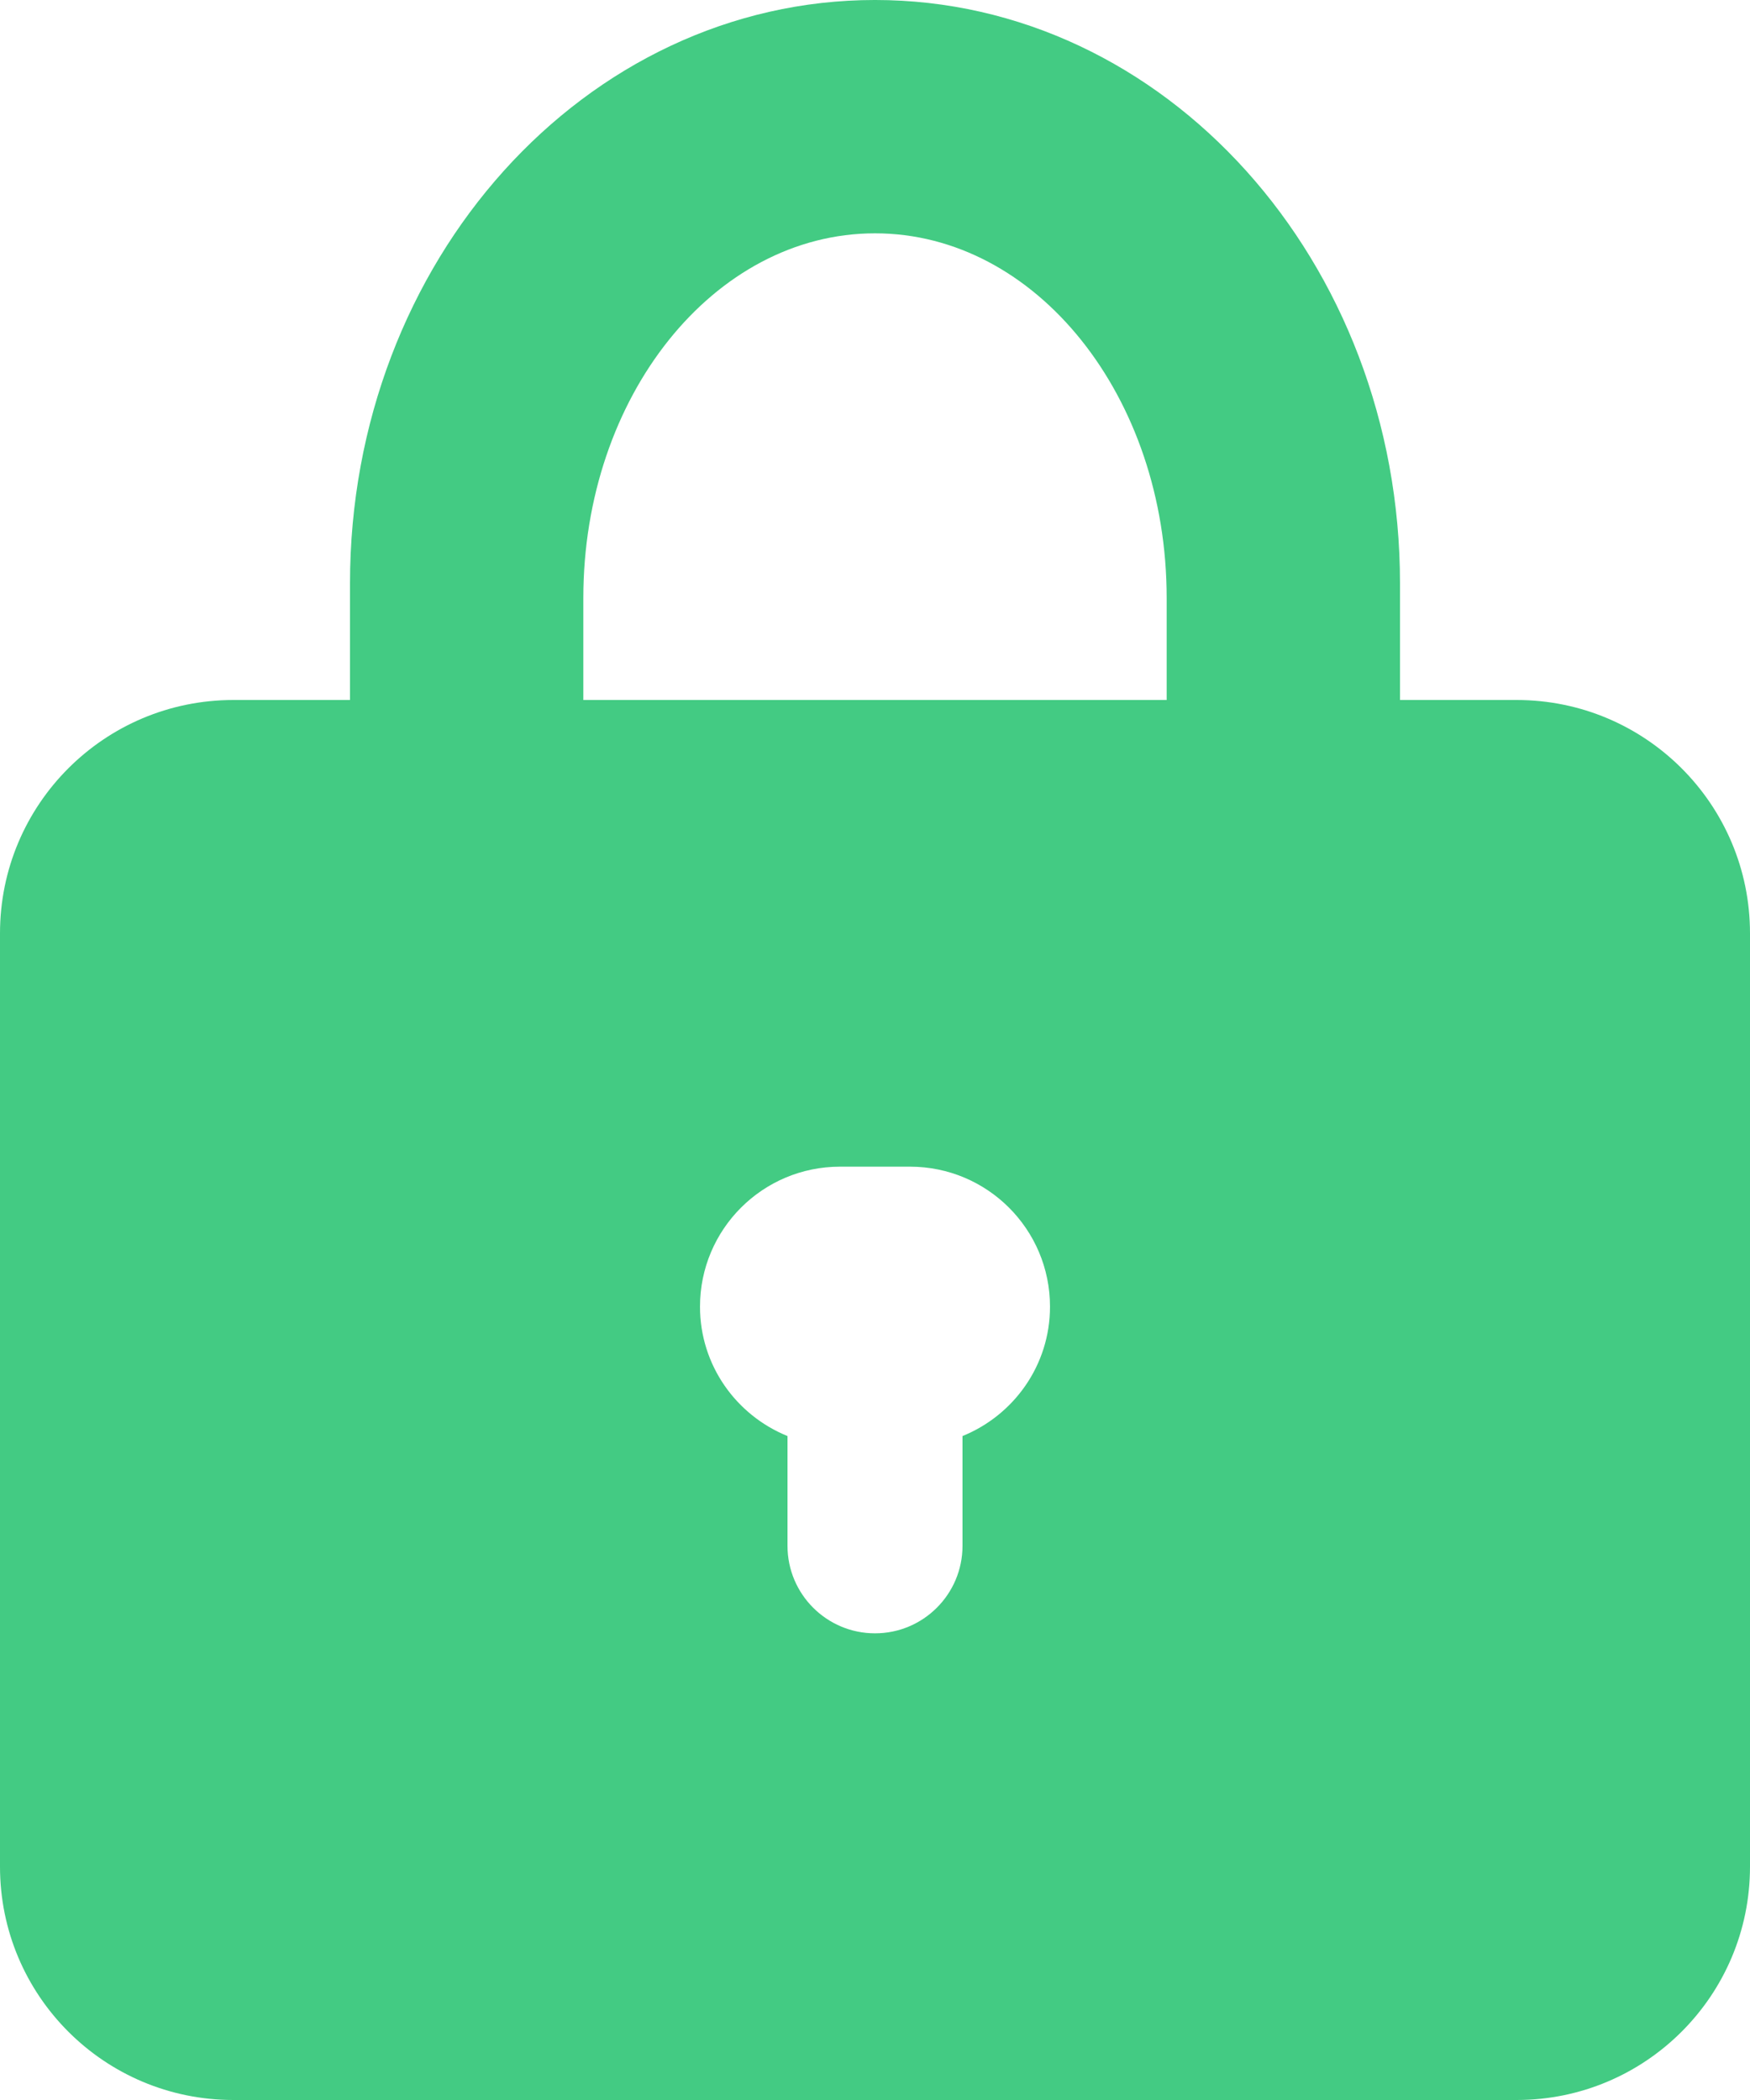 <svg width="15" height="18" viewBox="0 0 15 18" fill="none" xmlns="http://www.w3.org/2000/svg">
<path fill-rule="evenodd" clip-rule="evenodd" d="M13 18H2C0.895 18 -0 17.105 -0 16V8C-0 6.895 0.895 6 2 6H3V5C3 2.239 5.015 -7.2e-05 7.5 -7.2e-05C9.985 -7.2e-05 12 2.239 12 5V6H13C14.104 6 15 6.895 15 8V16C15 17.105 14.104 18 13 18ZM6.75 12.309V13.25C6.75 13.664 7.086 14 7.5 14C7.914 14 8.25 13.664 8.25 13.25V12.309C8.689 12.131 9 11.703 9 11.2C9 10.537 8.463 10 7.8 10H7.2C6.537 10 6 10.537 6 11.2C6 11.703 6.311 12.131 6.75 12.309ZM10 5.125C10 3.399 8.881 2 7.5 2C6.119 2 5 3.399 5 5.125V6H10V5.125Z" fill="#43CB83"/>
</svg>
